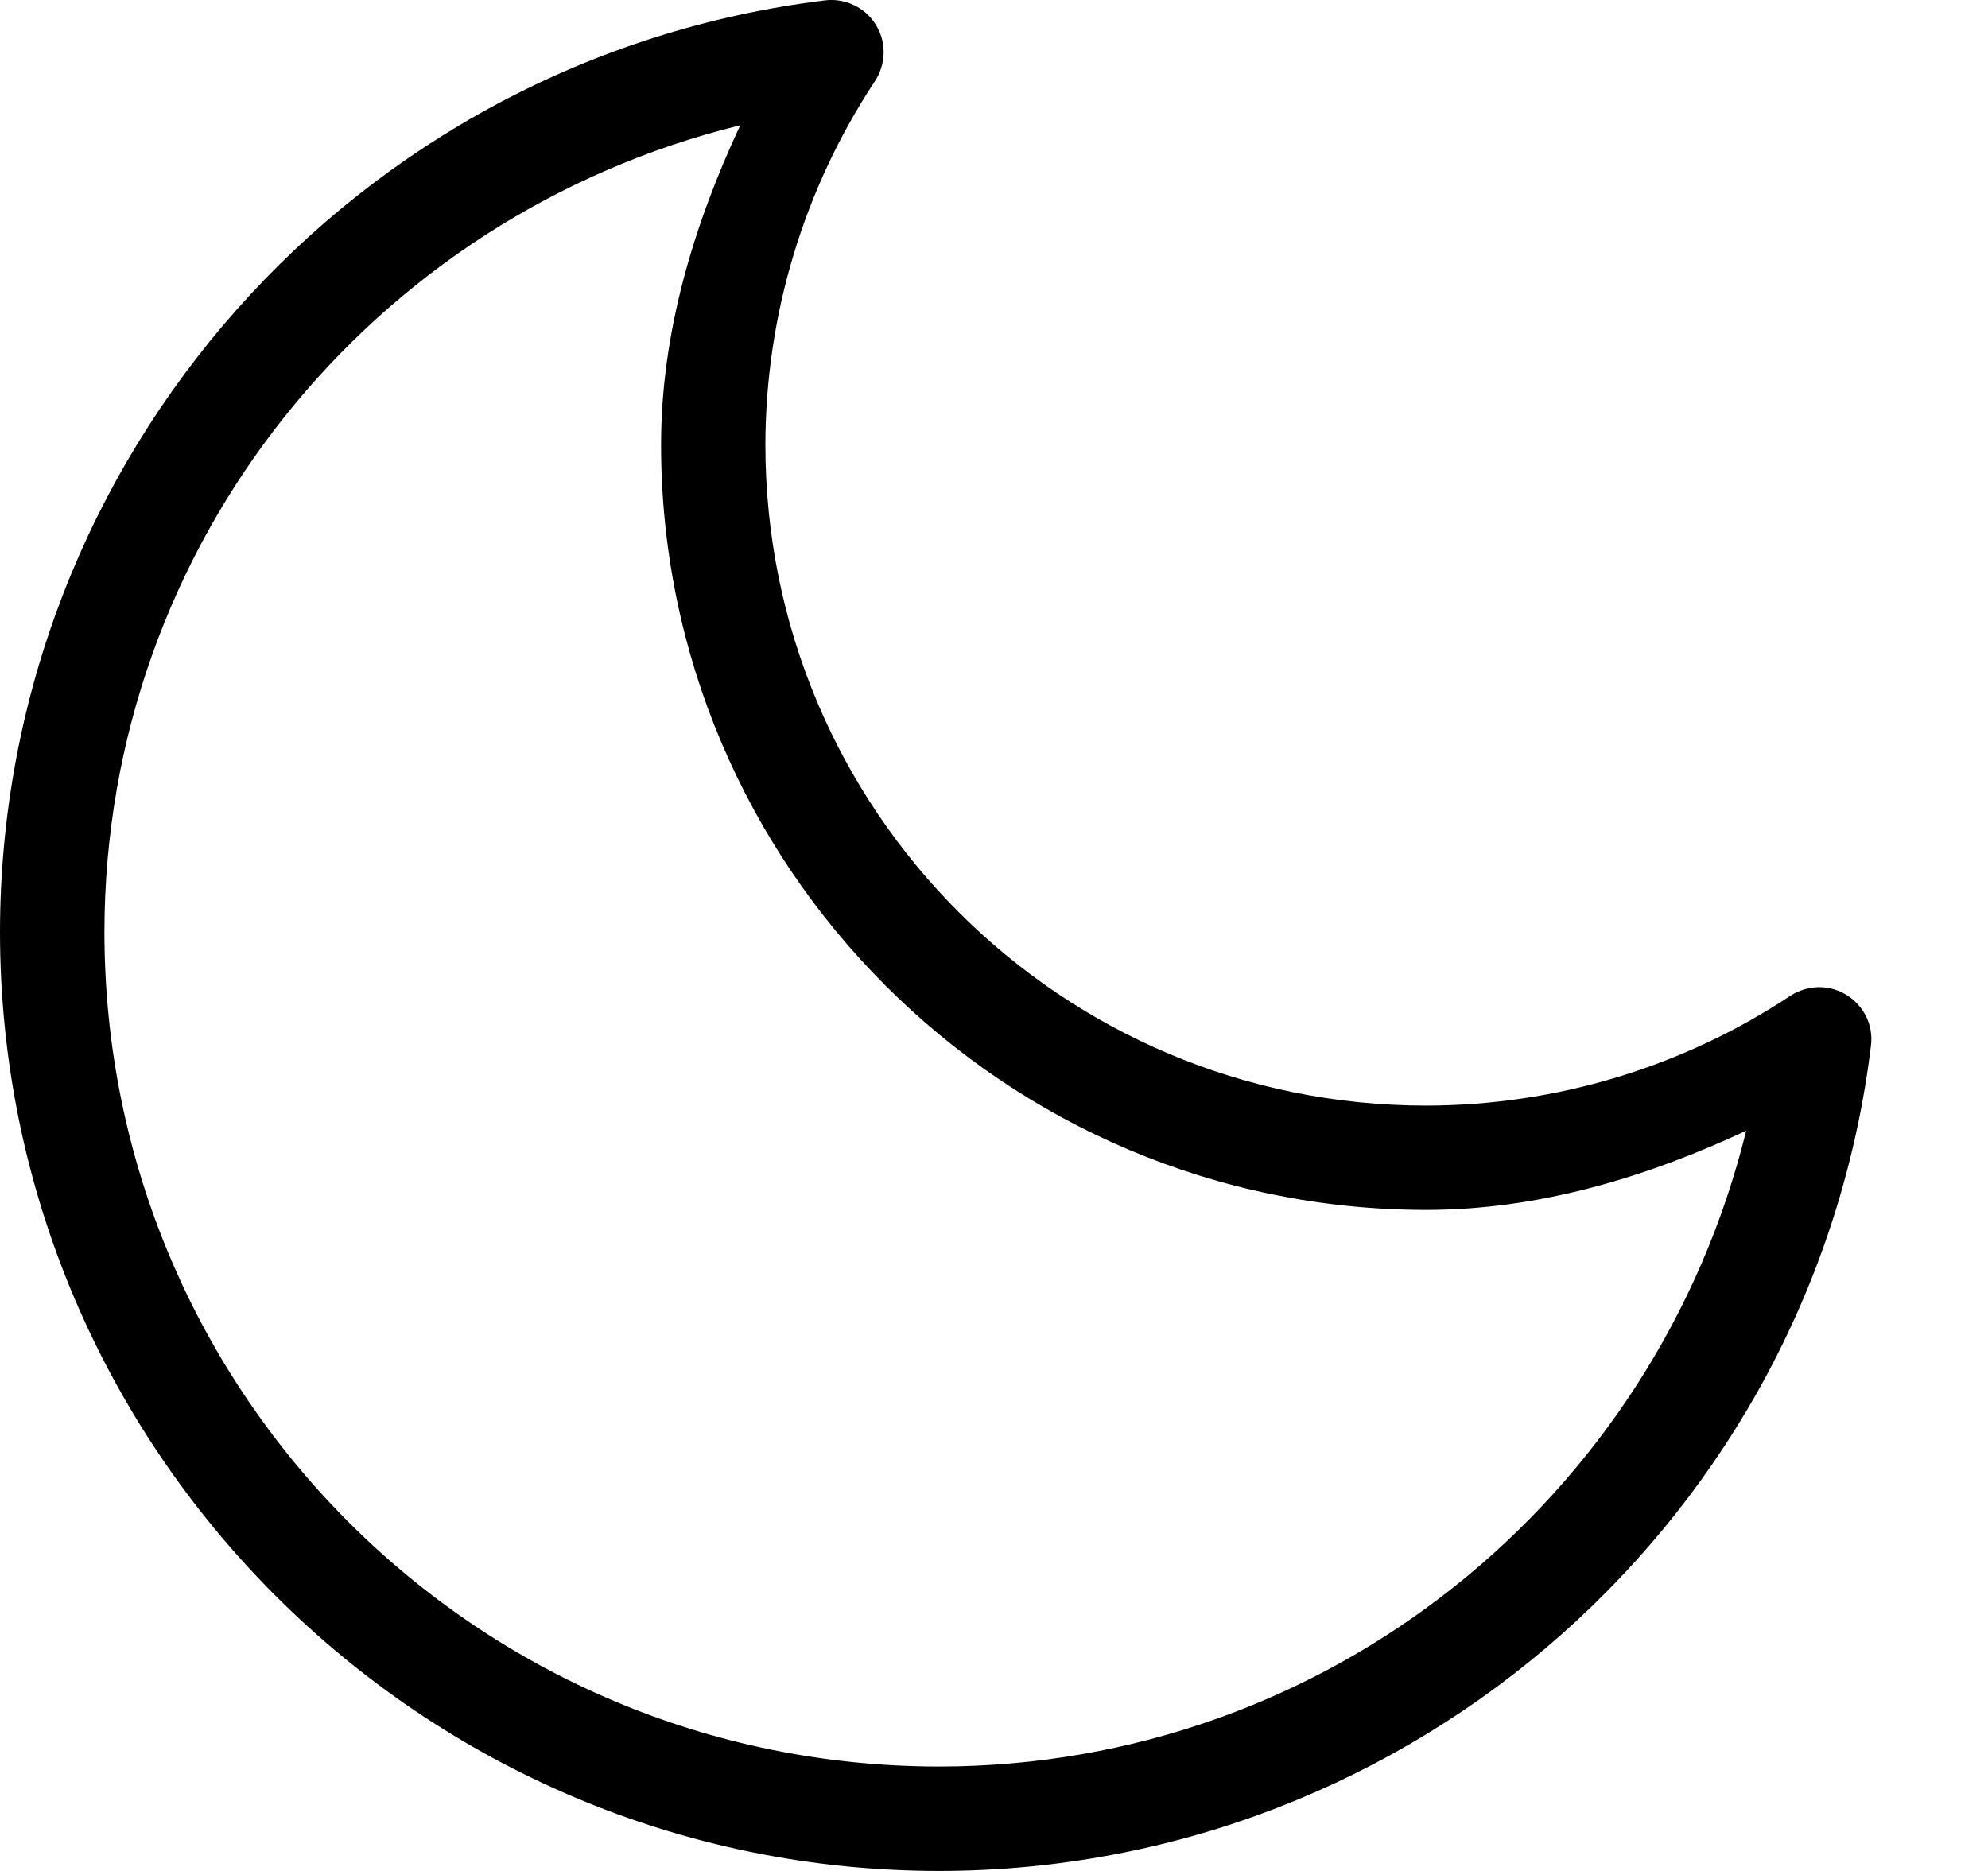 <svg width="17" height="16" viewBox="0 0 17 16" fill="none" xmlns="http://www.w3.org/2000/svg">
<path d="M7.09 0C7.079 0.001 7.067 0.002 7.056 0.003C3.035 0.496 0.005 3.915 9.45674e-08 7.967C-3.15225e-08 7.967 -3.15225e-08 7.967 9.45674e-08 7.967C9.45674e-08 12.398 3.602 16 8.033 16C8.033 16 8.033 16 8.033 16C12.086 15.996 15.507 12.966 15.999 8.943C16.01 8.858 15.996 8.772 15.959 8.695C15.922 8.619 15.864 8.554 15.791 8.509C15.719 8.464 15.635 8.441 15.55 8.442C15.465 8.444 15.382 8.469 15.31 8.516C14.387 9.127 13.305 9.453 12.198 9.455C9.071 9.455 6.545 6.929 6.545 3.802C6.547 2.696 6.873 1.615 7.483 0.692C7.528 0.623 7.553 0.543 7.556 0.461C7.559 0.379 7.539 0.297 7.498 0.226C7.457 0.154 7.398 0.095 7.326 0.056C7.254 0.016 7.172 -0.003 7.09 0ZM6.33 1.071C5.929 1.931 5.654 2.845 5.653 3.801C5.653 3.802 5.653 3.802 5.653 3.802C5.653 7.412 8.588 10.347 12.198 10.347C12.198 10.347 12.198 10.347 12.199 10.347C13.156 10.346 14.071 10.071 14.932 9.67C14.157 12.821 11.351 15.104 8.033 15.107C4.084 15.107 0.893 11.916 0.893 7.968V7.967C0.897 4.65 3.18 1.846 6.33 1.071V1.071Z" fill="current"/>
</svg>
